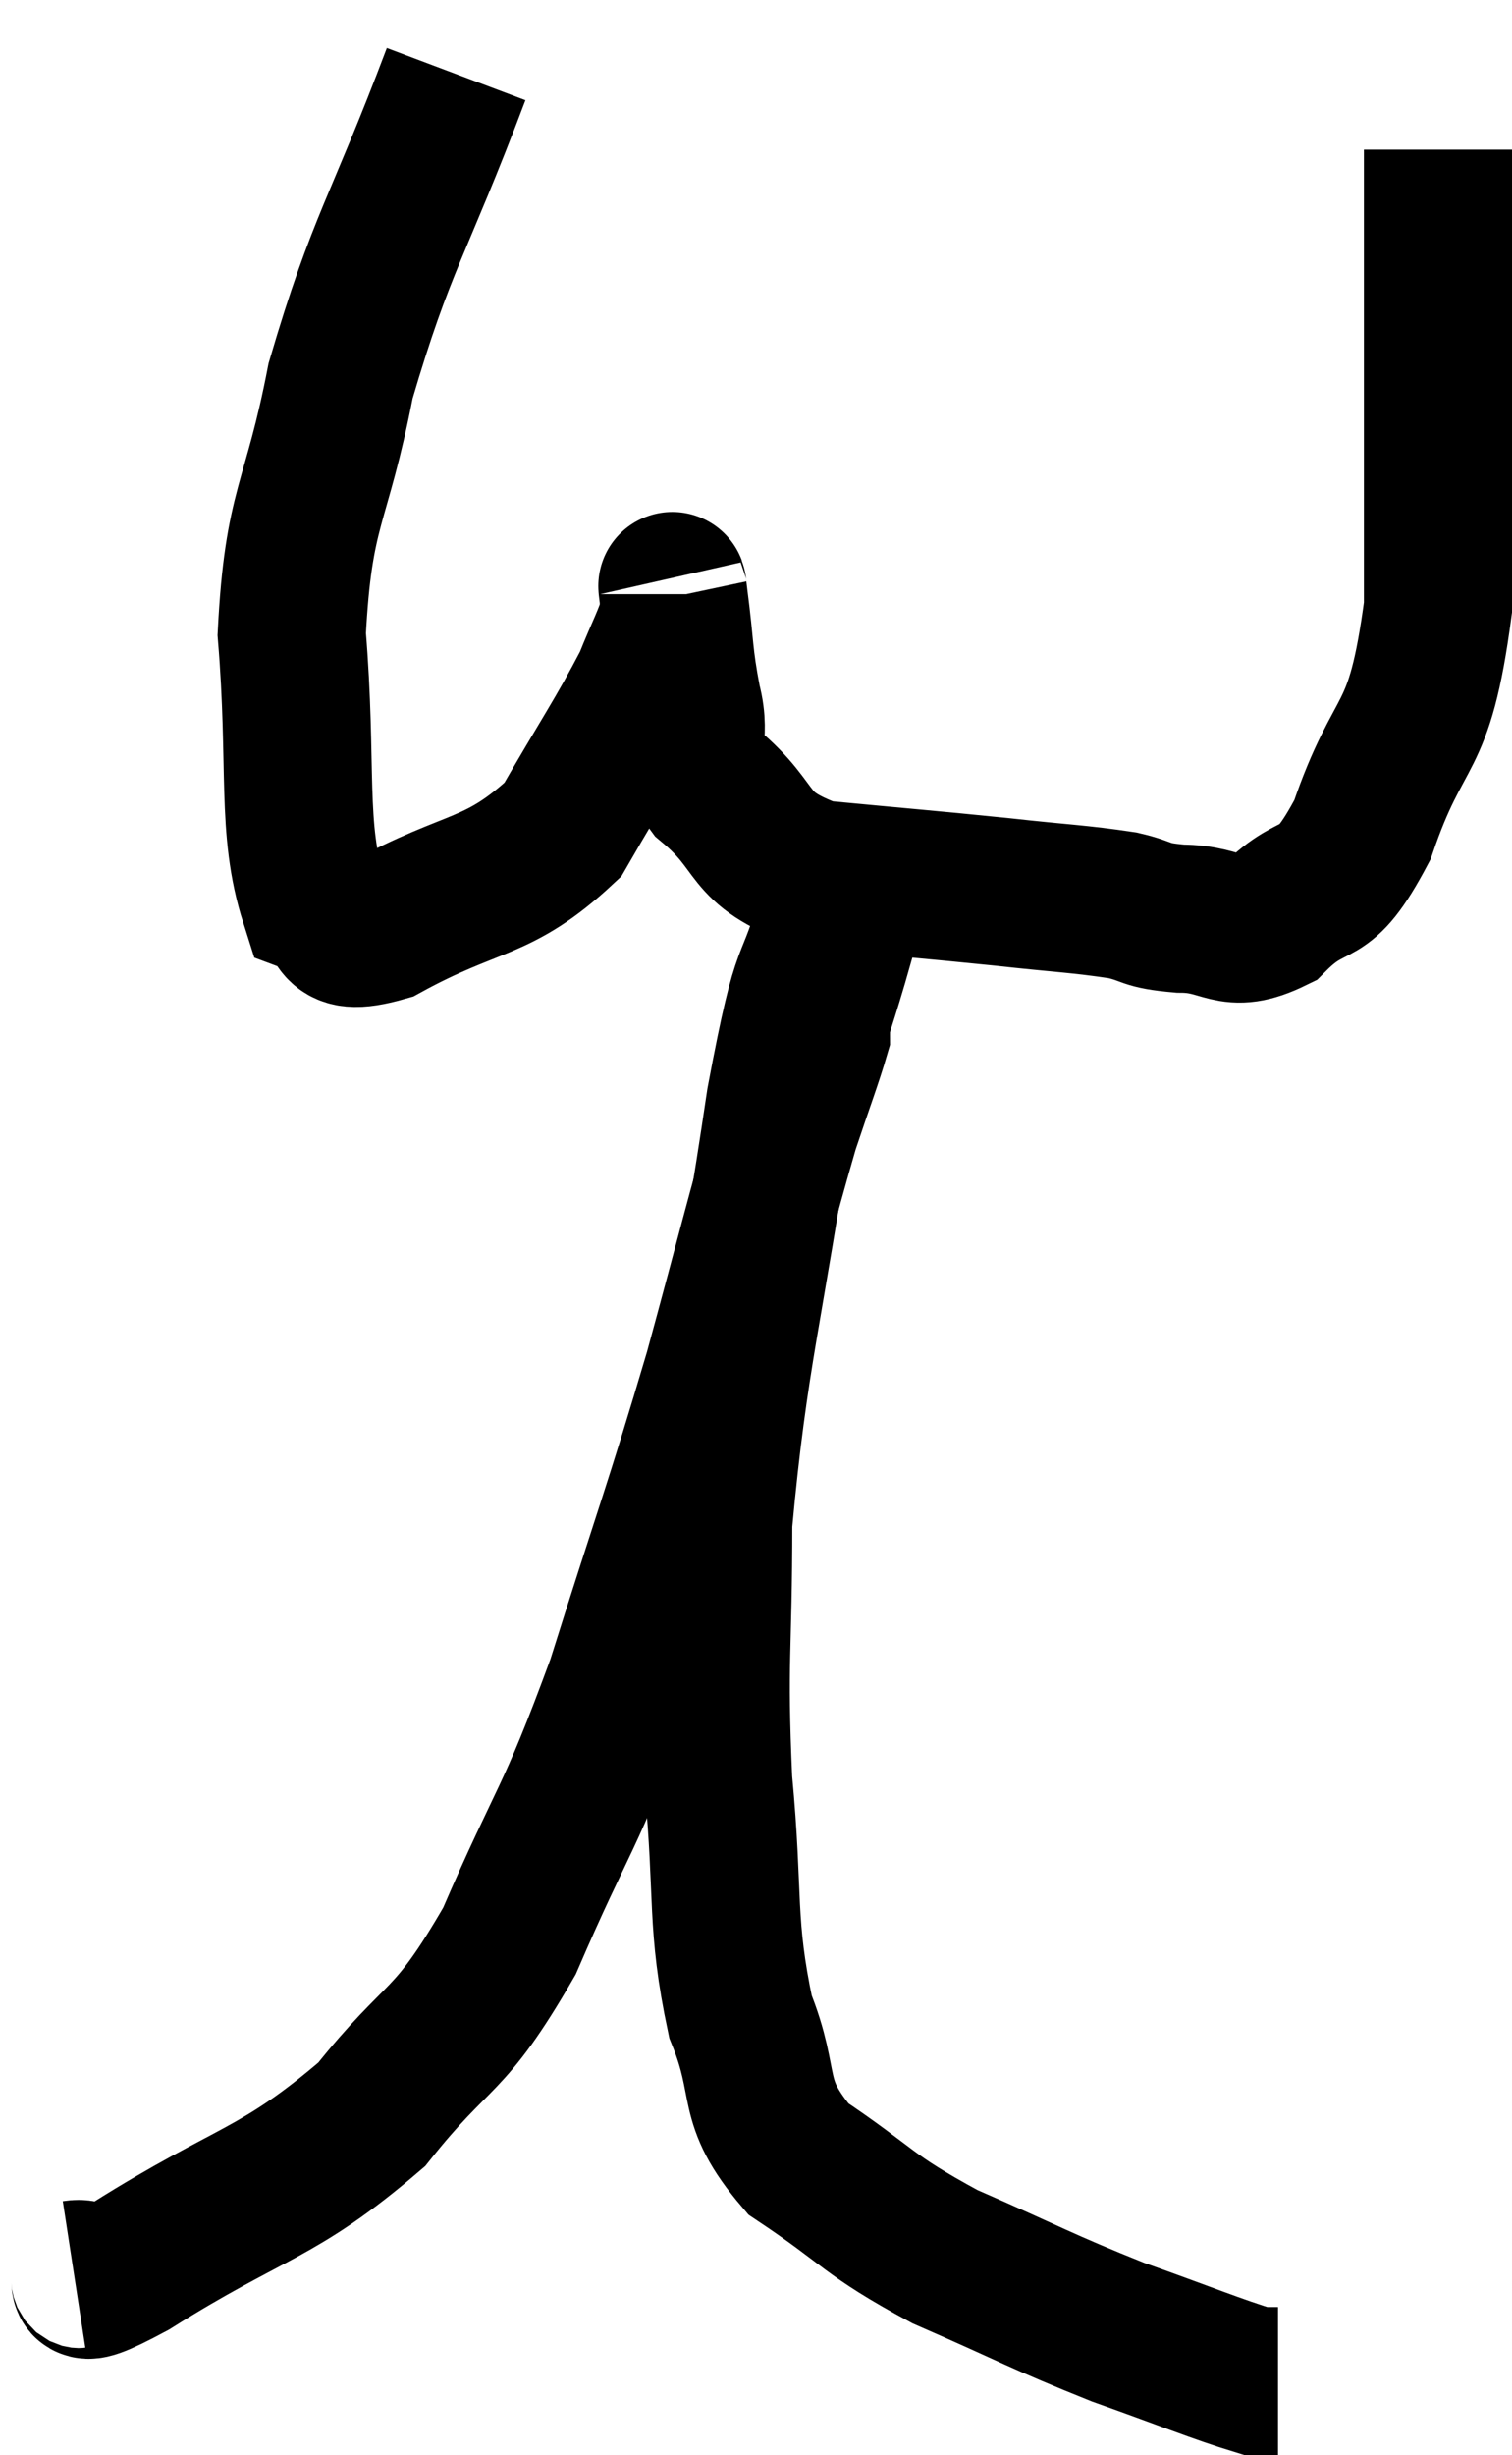 <svg xmlns="http://www.w3.org/2000/svg" viewBox="4.88 7.7 20.42 33.14" width="20.42" height="33.14"><path d="M 11.04 8.7 C 10.26 10.77, 10.035 10.95, 9.48 12.84 C 9.15 14.55, 8.91 14.505, 8.82 16.26 C 8.97 18.06, 8.805 18.87, 9.12 19.86 C 9.6 20.04, 9.24 20.46, 10.08 20.22 C 11.28 19.56, 11.595 19.725, 12.48 18.9 C 13.05 17.91, 13.245 17.64, 13.62 16.92 C 13.8 16.47, 13.89 16.32, 13.98 16.02 C 13.98 15.87, 13.98 15.78, 13.98 15.72 C 13.98 15.75, 13.935 15.42, 13.98 15.78 C 14.07 16.47, 14.04 16.53, 14.16 17.16 C 14.31 17.73, 14.025 17.715, 14.46 18.3 C 15.18 18.9, 14.91 19.14, 15.9 19.5 C 17.16 19.62, 17.385 19.635, 18.42 19.74 C 19.23 19.83, 19.44 19.83, 20.04 19.92 C 20.43 20.01, 20.31 20.055, 20.82 20.1 C 21.45 20.1, 21.465 20.4, 22.08 20.1 C 22.68 19.5, 22.725 19.95, 23.28 18.9 C 23.79 17.4, 24.045 17.82, 24.3 15.9 C 24.3 13.56, 24.3 12.615, 24.3 11.22 C 24.3 10.77, 24.3 10.695, 24.3 10.32 C 24.3 10.02, 24.3 9.87, 24.3 9.72 L 24.3 9.72" fill="none" stroke="black" stroke-width="2"></path><path d="M 5.88 38.4 C 6.27 38.34, 5.655 38.82, 6.66 38.28 C 8.28 37.26, 8.625 37.335, 9.9 36.24 C 10.83 35.07, 10.92 35.355, 11.76 33.9 C 12.51 32.16, 12.555 32.34, 13.26 30.42 C 13.92 28.32, 14.025 28.095, 14.58 26.22 C 15.03 24.57, 15.15 24.06, 15.48 22.92 C 15.69 22.29, 15.795 22.02, 15.9 21.66 C 15.9 21.57, 15.84 21.72, 15.9 21.48 C 16.02 21.09, 16.02 21.105, 16.14 20.7 C 16.26 20.28, 16.32 20.07, 16.38 19.86 C 16.38 19.86, 16.38 19.86, 16.38 19.86 C 16.38 19.86, 16.38 19.86, 16.38 19.86 L 16.38 19.86" fill="none" stroke="black" stroke-width="2"></path><path d="M 16.14 19.92 C 15.78 21.24, 15.81 20.475, 15.42 22.56 C 15 25.41, 14.79 25.965, 14.58 28.26 C 14.58 30, 14.505 30.075, 14.58 31.74 C 14.73 33.33, 14.61 33.645, 14.88 34.92 C 15.27 35.88, 14.97 36.03, 15.66 36.84 C 16.65 37.5, 16.56 37.575, 17.64 38.16 C 18.81 38.67, 18.93 38.76, 19.98 39.18 C 20.91 39.51, 21.3 39.675, 21.84 39.84 L 22.14 39.84" fill="none" stroke="black" stroke-width="2"></path></svg>